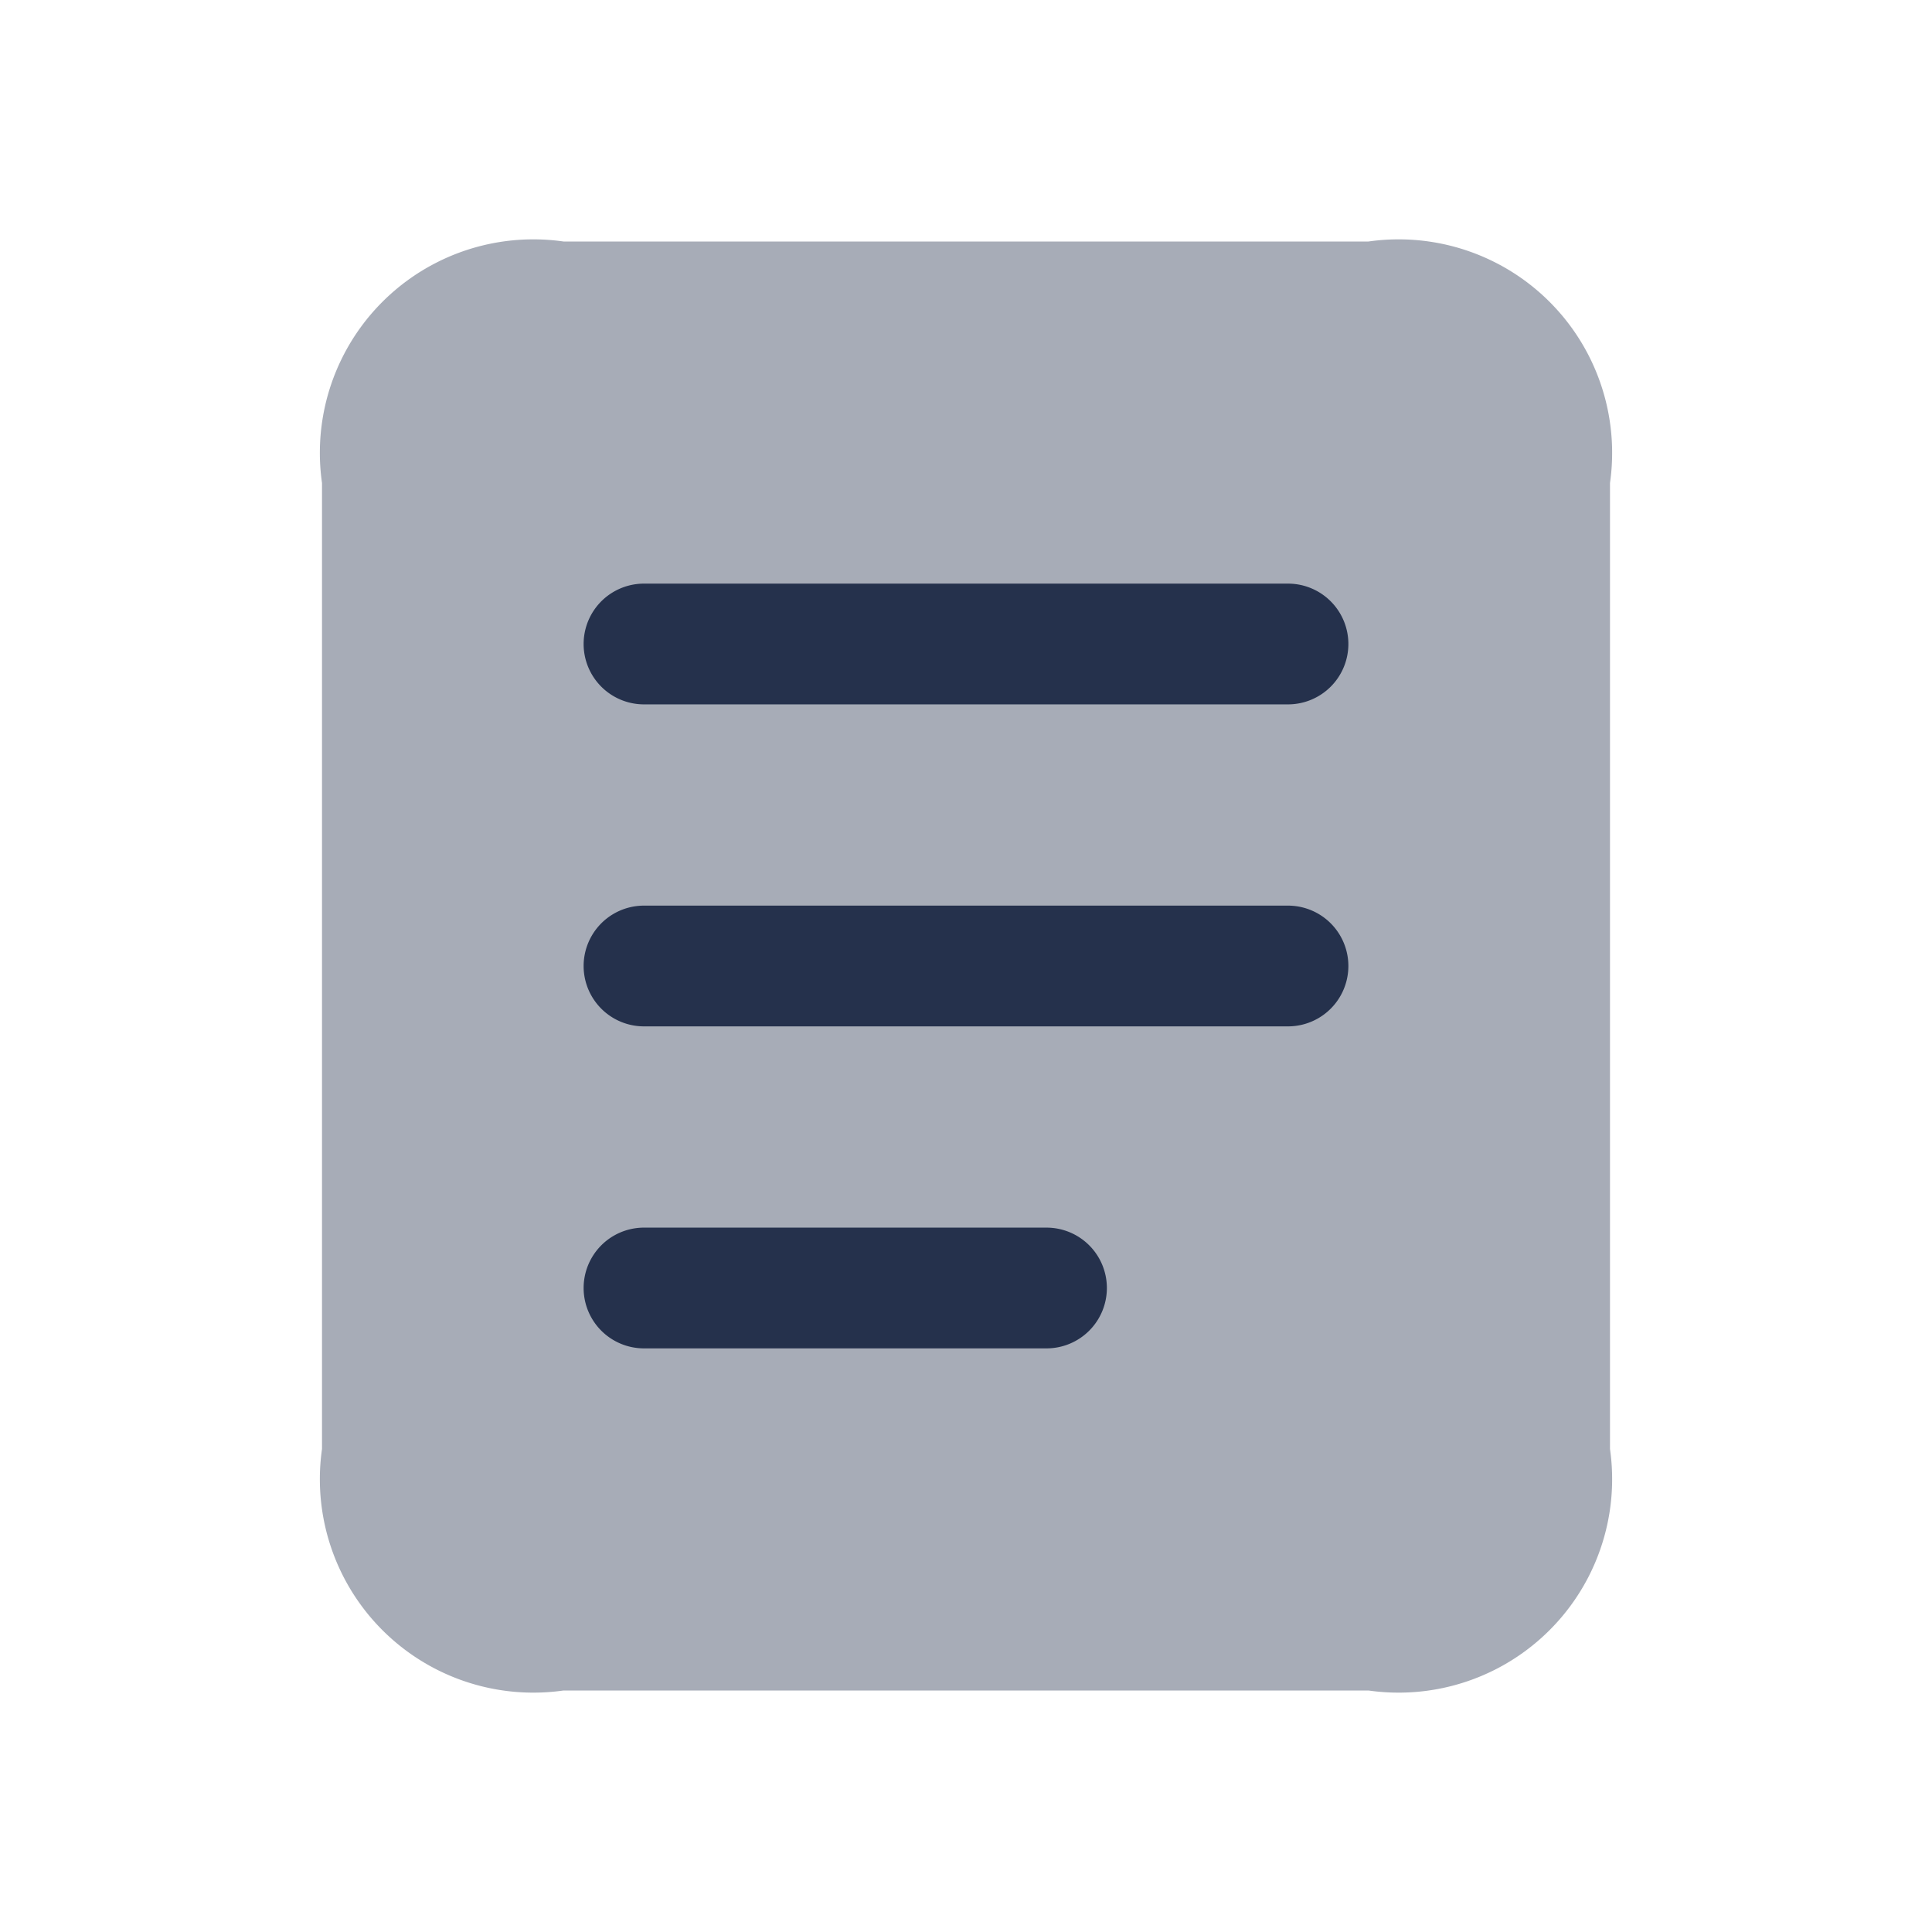 <svg id="Layer" xmlns="http://www.w3.org/2000/svg" viewBox="0 0 24 24">
    <defs>
        <style>.cls-1,.cls-2{fill:#25314c;}.cls-1{opacity:0.4;}</style>
    </defs>
    <g id="note-text">
        <path class="cls-1"     d="M4,18V6A2.652,2.652,0,0,1,7,3H17a2.652,2.652,0,0,1,3,3V18a2.652,2.652,0,0,1-3,3H7A2.652,2.652,0,0,1,4,18Z"/>
        <path class="cls-2"     d="M16,12.75H8a.75.75,0,0,1,0-1.5h8a.75.75,0,0,1,0,1.5ZM13.75,16a.75.75,0,0,0-.75-.75H8a.75.75,0,0,0,0,1.5h5A.75.75,0,0,0,13.75,16Zm3-8A.75.75,0,0,0,16,7.25H8a.75.75,0,0,0,0,1.5h8A.75.75,0,0,0,16.75,8Z"/>
    </g>
</svg>